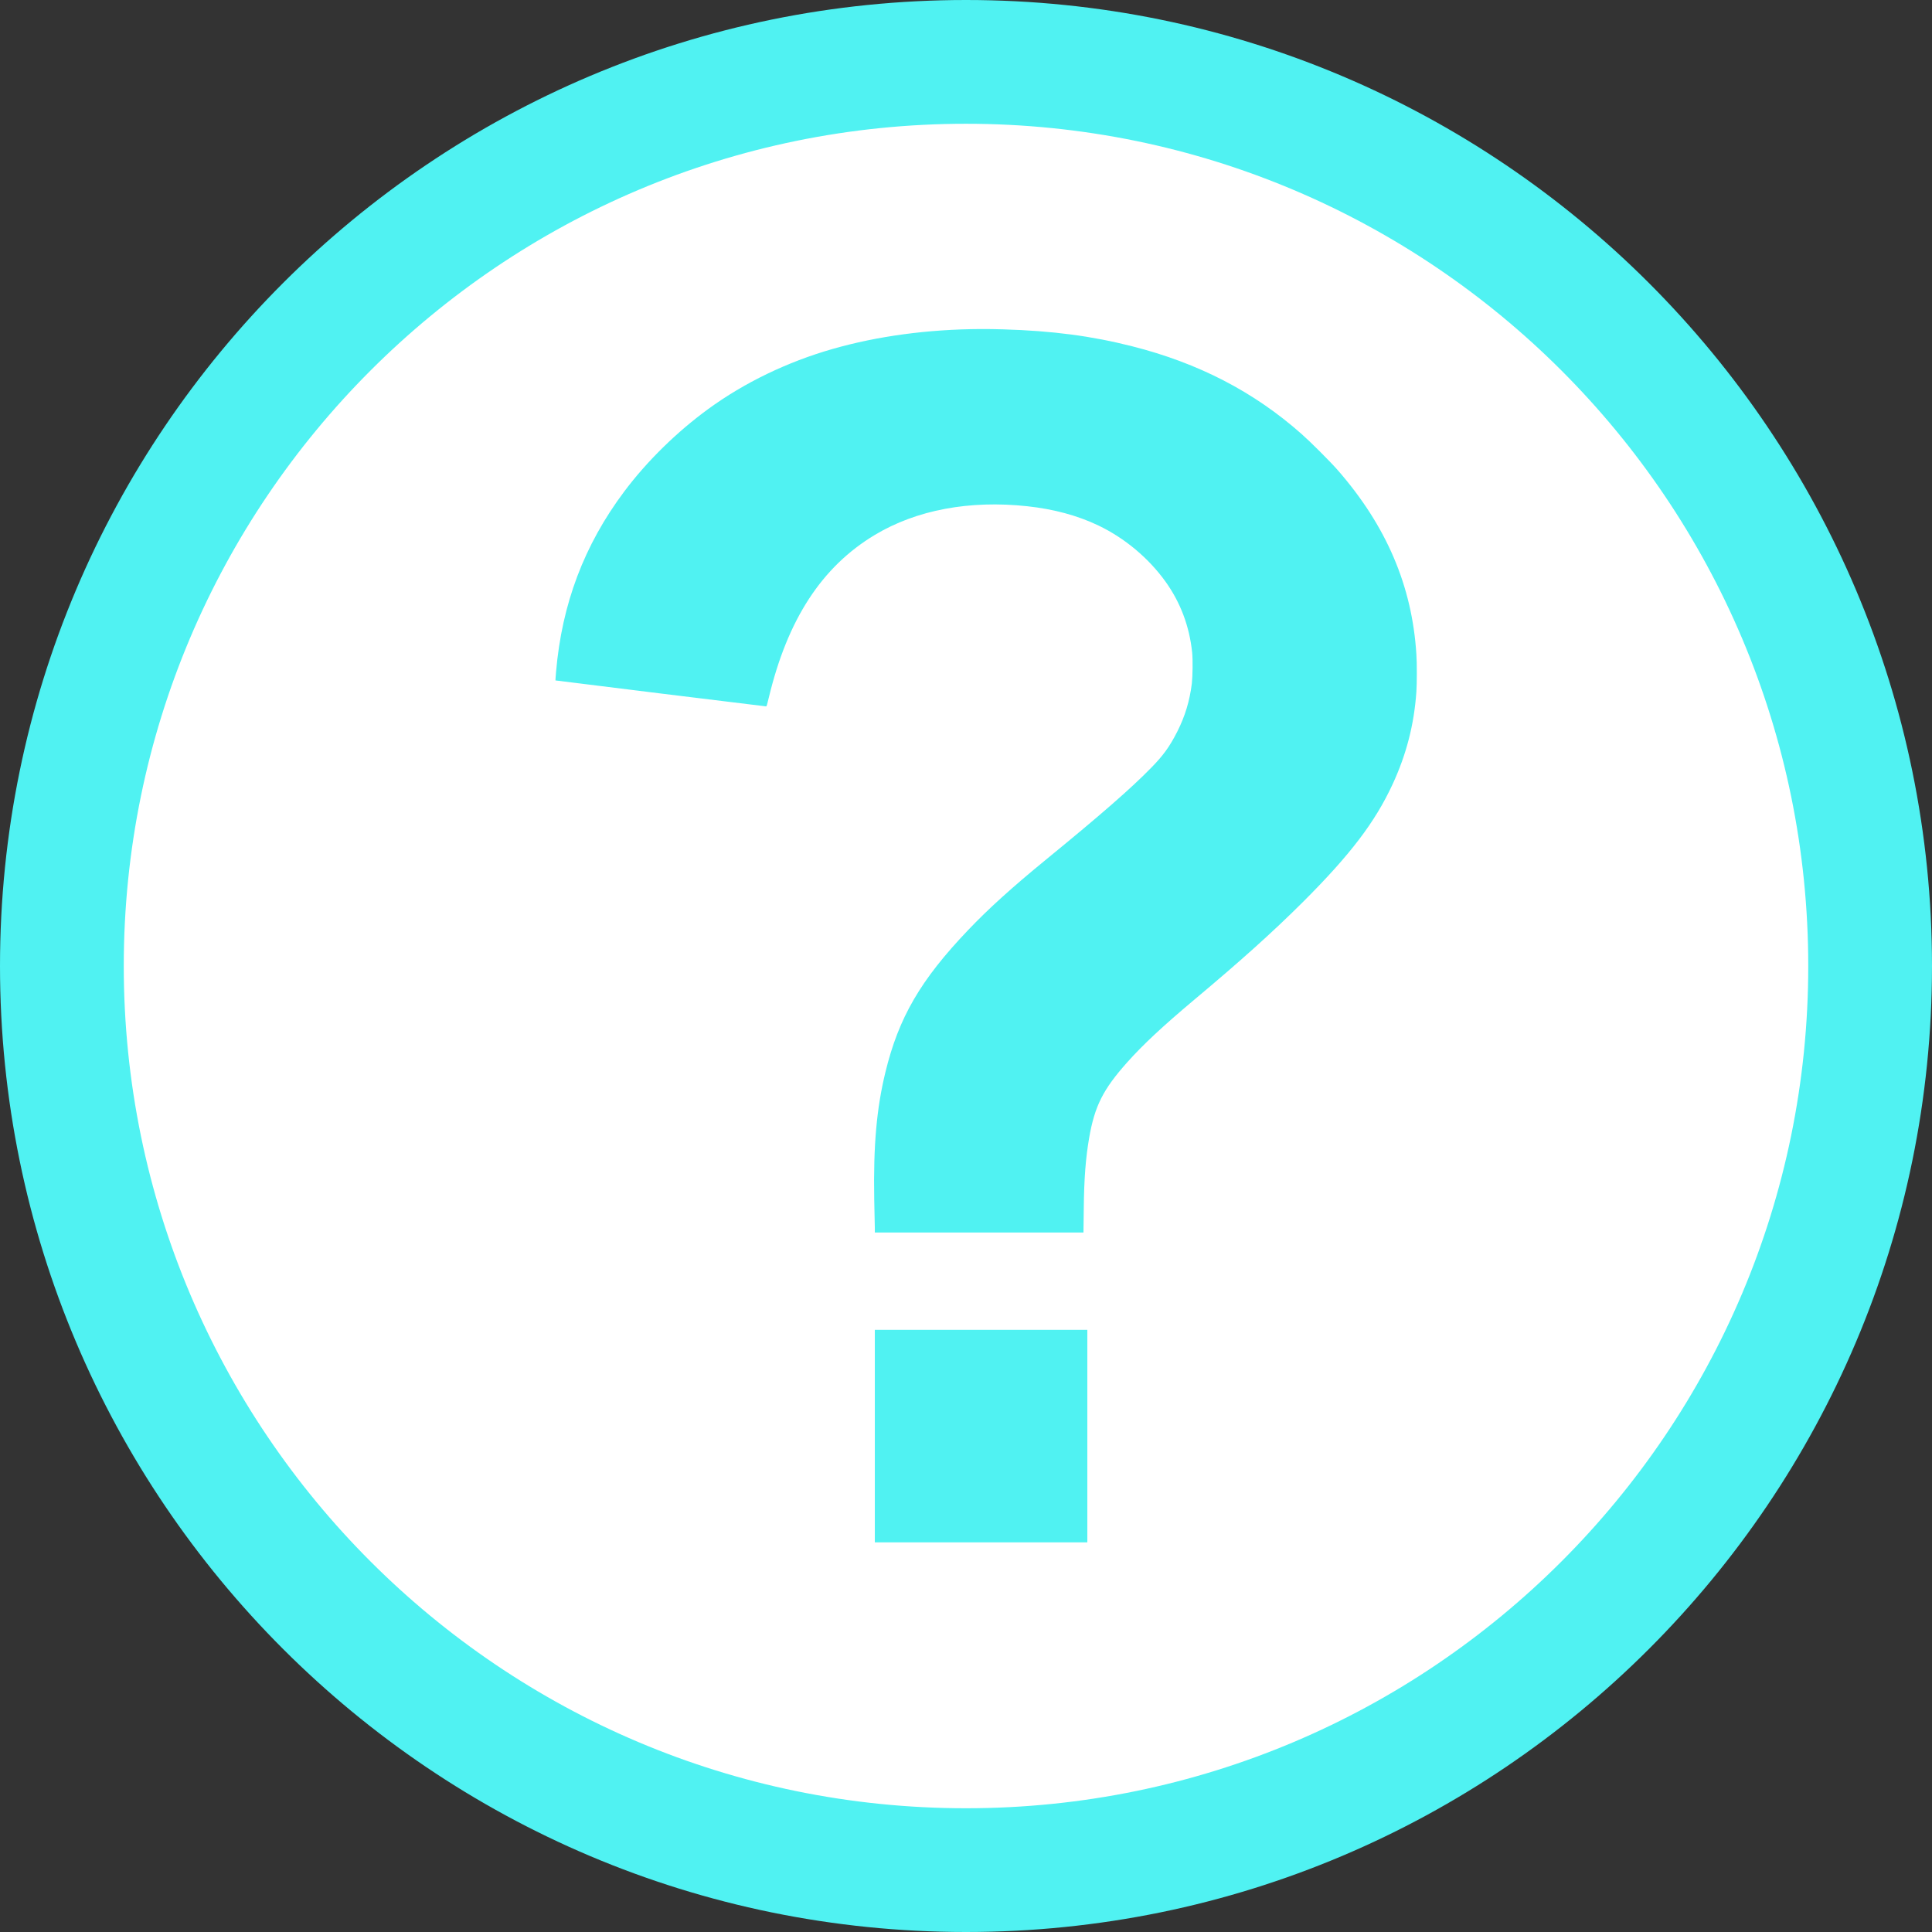 <?xml version="1.0" encoding="UTF-8" standalone="no"?>
<!-- Created with Inkscape (http://www.inkscape.org/) -->
<svg id="svg2" xmlns="http://www.w3.org/2000/svg" height="200" width="200" version="1.0">
 <rect width="100%" height="100%" fill="#333333" stroke="none"/>
 <path id="path2382" d="m165.33 113.44a103.61 103.61 0 1 1 -207.22 0 103.61 103.61 0 1 1 207.22 0z" transform="matrix(.937 0 0 .937 42.143 -6.339)" stroke-width="0" fill="#fff"/>
 <g id="layer1">
  <path id="path2413" d="m100 0c-55.2 0-100 44.8-100 100-5.0495e-15 55.2 44.8 100 100 100s100-44.8 100-100-44.8-100-100-100zm0 12.812c48.13 0 87.19 39.058 87.19 87.188s-39.06 87.19-87.19 87.19-87.188-39.06-87.188-87.19 39.058-87.188 87.188-87.188zm1.47 21.25c-5.45 0.03-10.653 0.737-15.282 2.063-4.699 1.346-9.126 3.484-12.876 6.219-3.238 2.362-6.333 5.391-8.687 8.531-4.159 5.549-6.461 11.651-7.063 18.687-0.04 0.468-0.07 0.868-0.062 0.876 0.016 0.016 21.702 2.687 21.812 2.687 0.053 0 0.113-0.234 0.282-0.937 1.941-8.085 5.486-13.521 10.968-16.813 4.32-2.594 9.808-3.612 15.778-2.969 2.74 0.295 5.21 0.96 7.38 2 2.71 1.301 5.18 3.361 6.94 5.813 1.54 2.156 2.46 4.584 2.75 7.312 0.08 0.759 0.05 2.48-0.03 3.219-0.23 1.826-0.7 3.378-1.5 4.969-0.81 1.597-1.48 2.514-2.76 3.812-2.03 2.077-5.18 4.829-10.78 9.407-3.6 2.944-6.04 5.156-8.12 7.343-4.943 5.179-7.191 9.069-8.564 14.719-0.905 3.72-1.256 7.55-1.156 13.19 0.025 1.4 0.062 2.73 0.062 2.97v0.43h21.598l0.03-2.4c0.03-3.27 0.21-5.37 0.56-7.41 0.57-3.27 1.43-5 3.94-7.81 1.6-1.8 3.7-3.76 6.93-6.47 4.77-3.991 8.11-6.99 11.26-10.125 4.91-4.907 7.46-8.26 9.28-12.187 1.43-3.092 2.22-6.166 2.46-9.532 0.06-0.816 0.07-3.03 0-3.968-0.45-7.043-3.1-13.253-8.15-19.032-0.8-0.909-2.78-2.887-3.72-3.718-4.96-4.394-10.69-7.353-17.56-9.094-4.19-1.062-8.23-1.6-13.35-1.75-0.78-0.023-1.59-0.036-2.37-0.032zm-10.908 103.6v22h21.998v-22h-21.998z" fill="#50f2f2"/>
 </g>
</svg>
